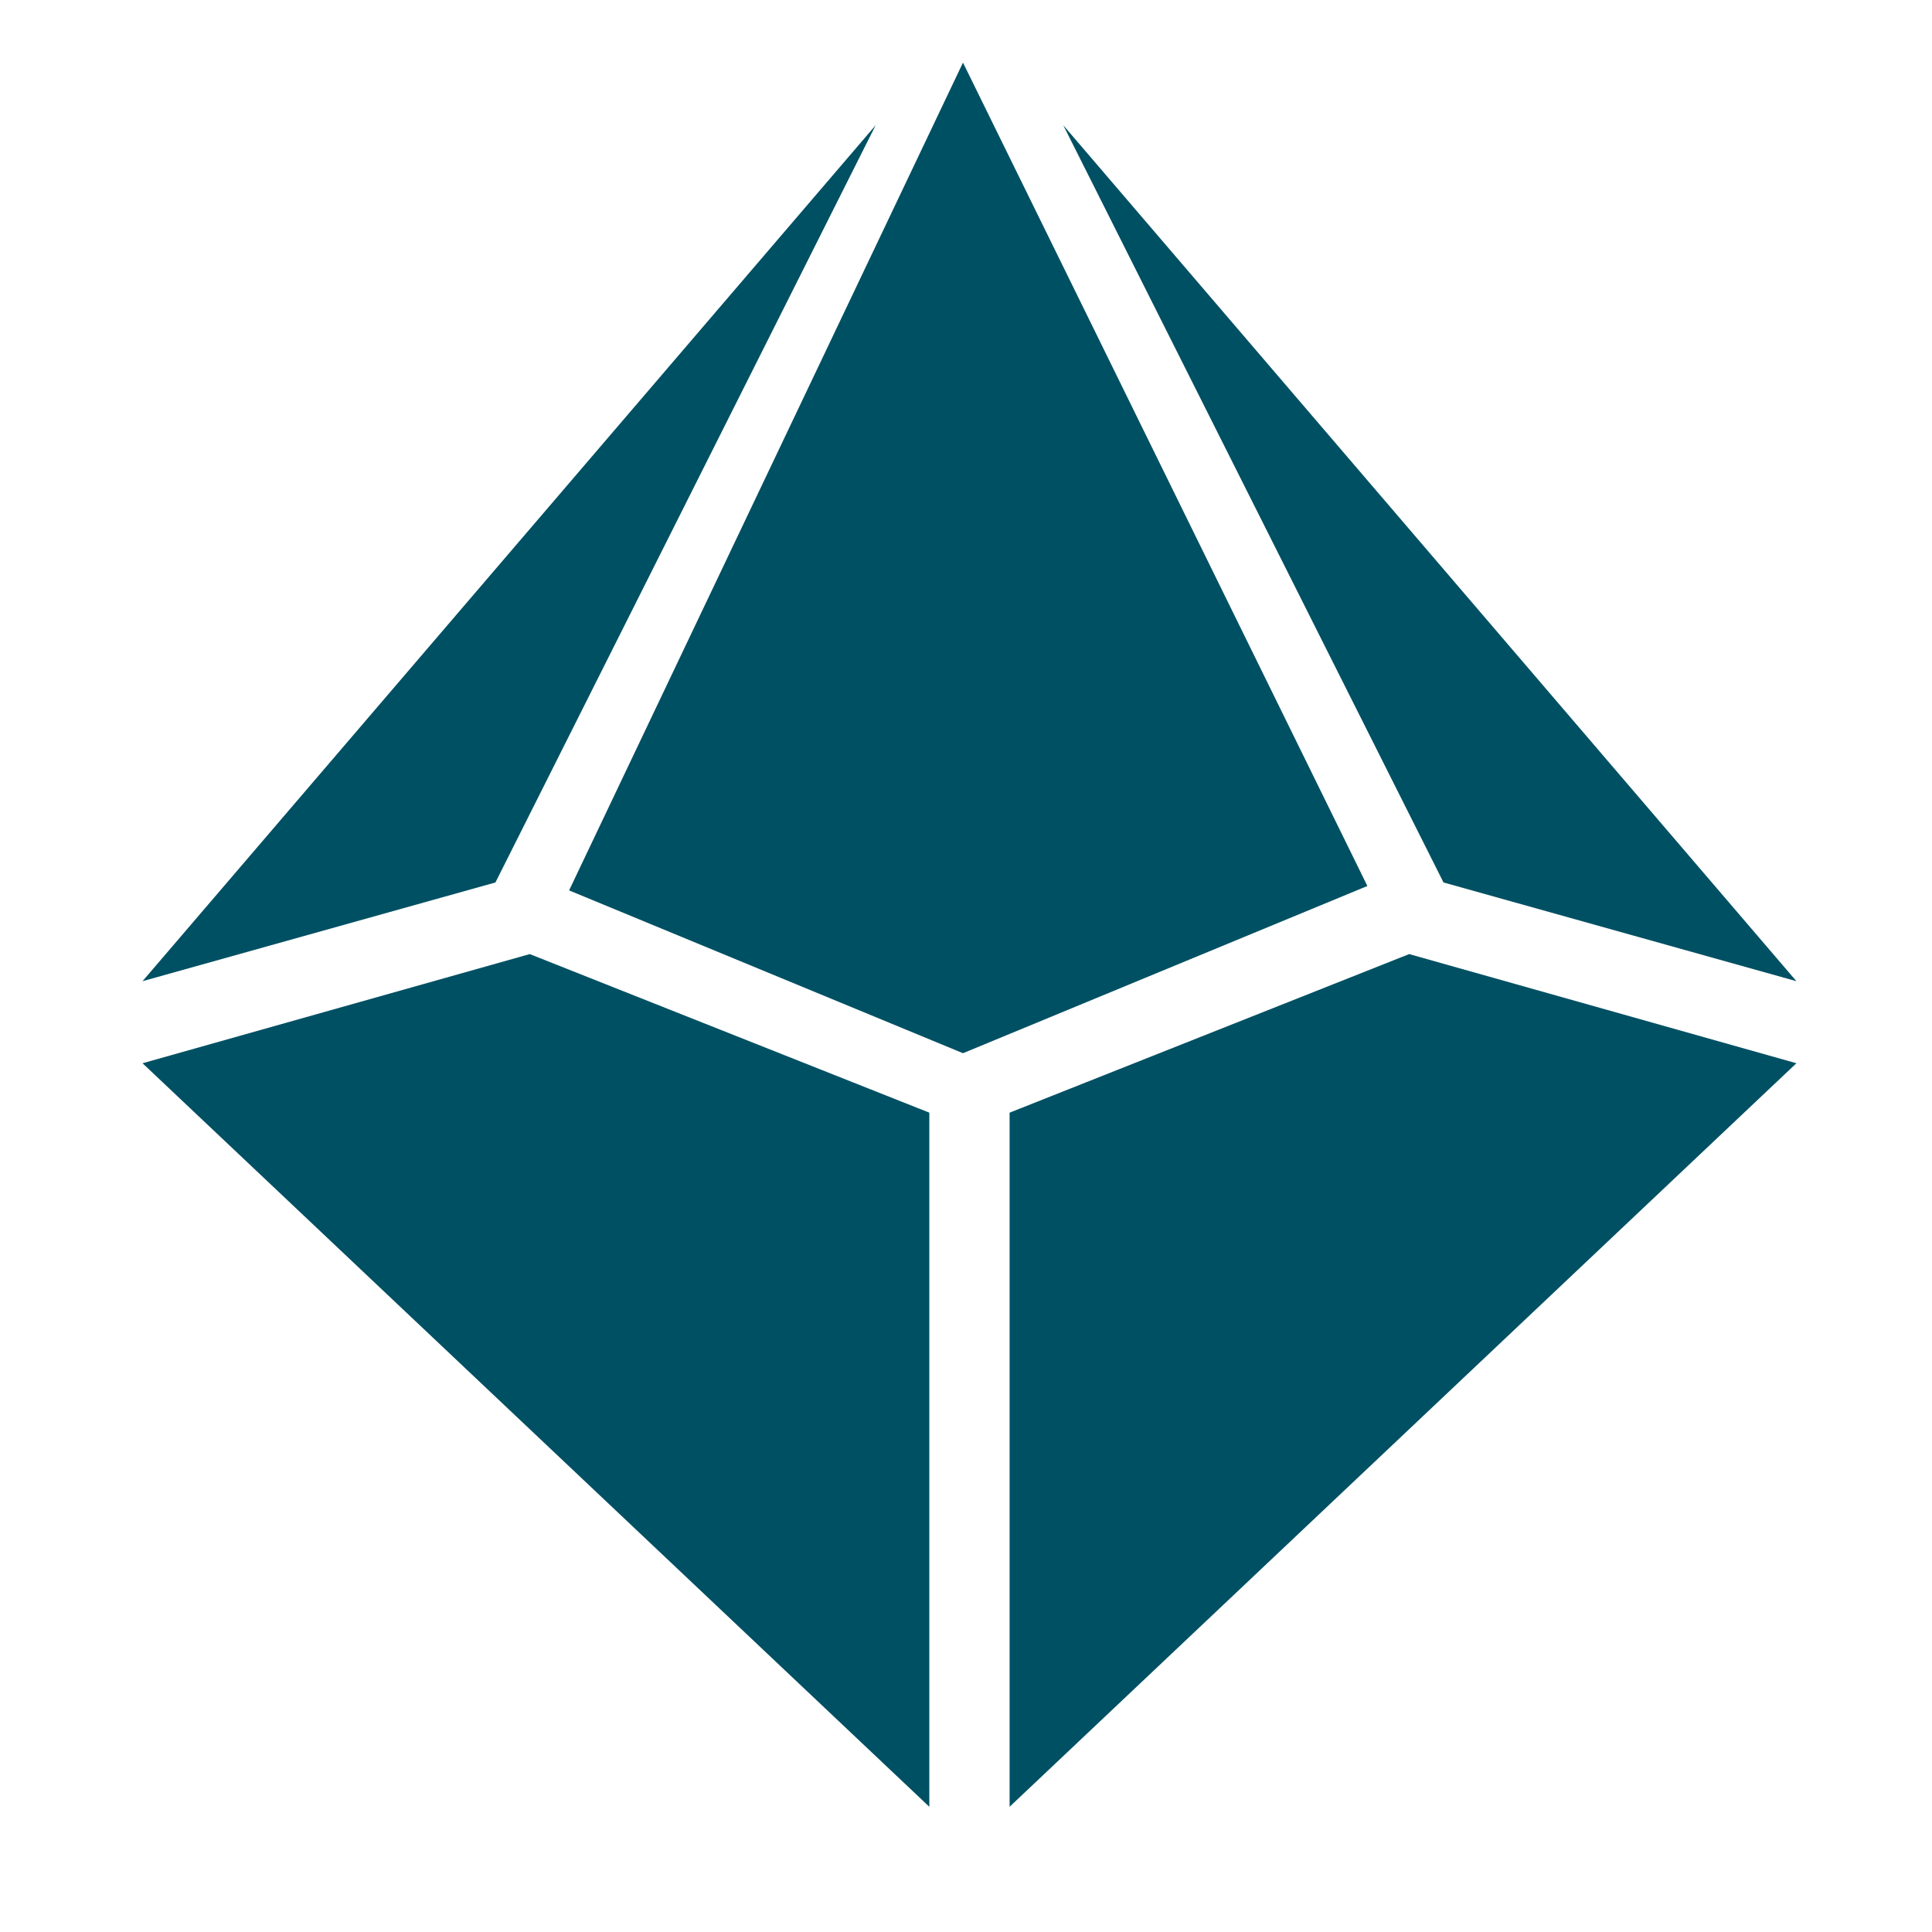 <?xml version="1.0" encoding="UTF-8"?><svg id="Layer_1" xmlns="http://www.w3.org/2000/svg" viewBox="0 0 864 864"><defs><style>.cls-1{fill:#005063;}</style></defs><polygon class="cls-1" points="391.6 56 63.74 438.79 221.56 394.64 391.6 56"/><polygon class="cls-1" points="430.65 28 611.5 396.22 430.65 471 254.5 398.19 430.65 28"/><polygon class="cls-1" points="475.5 56 803.36 438.79 645.54 394.64 475.5 56"/><polygon class="cls-1" points="451.5 808 451.5 497.59 630.19 426.67 803.36 475.49 451.5 808"/><polygon class="cls-1" points="415.6 808 415.6 497.59 236.91 426.67 63.74 475.49 415.6 808"/></svg>